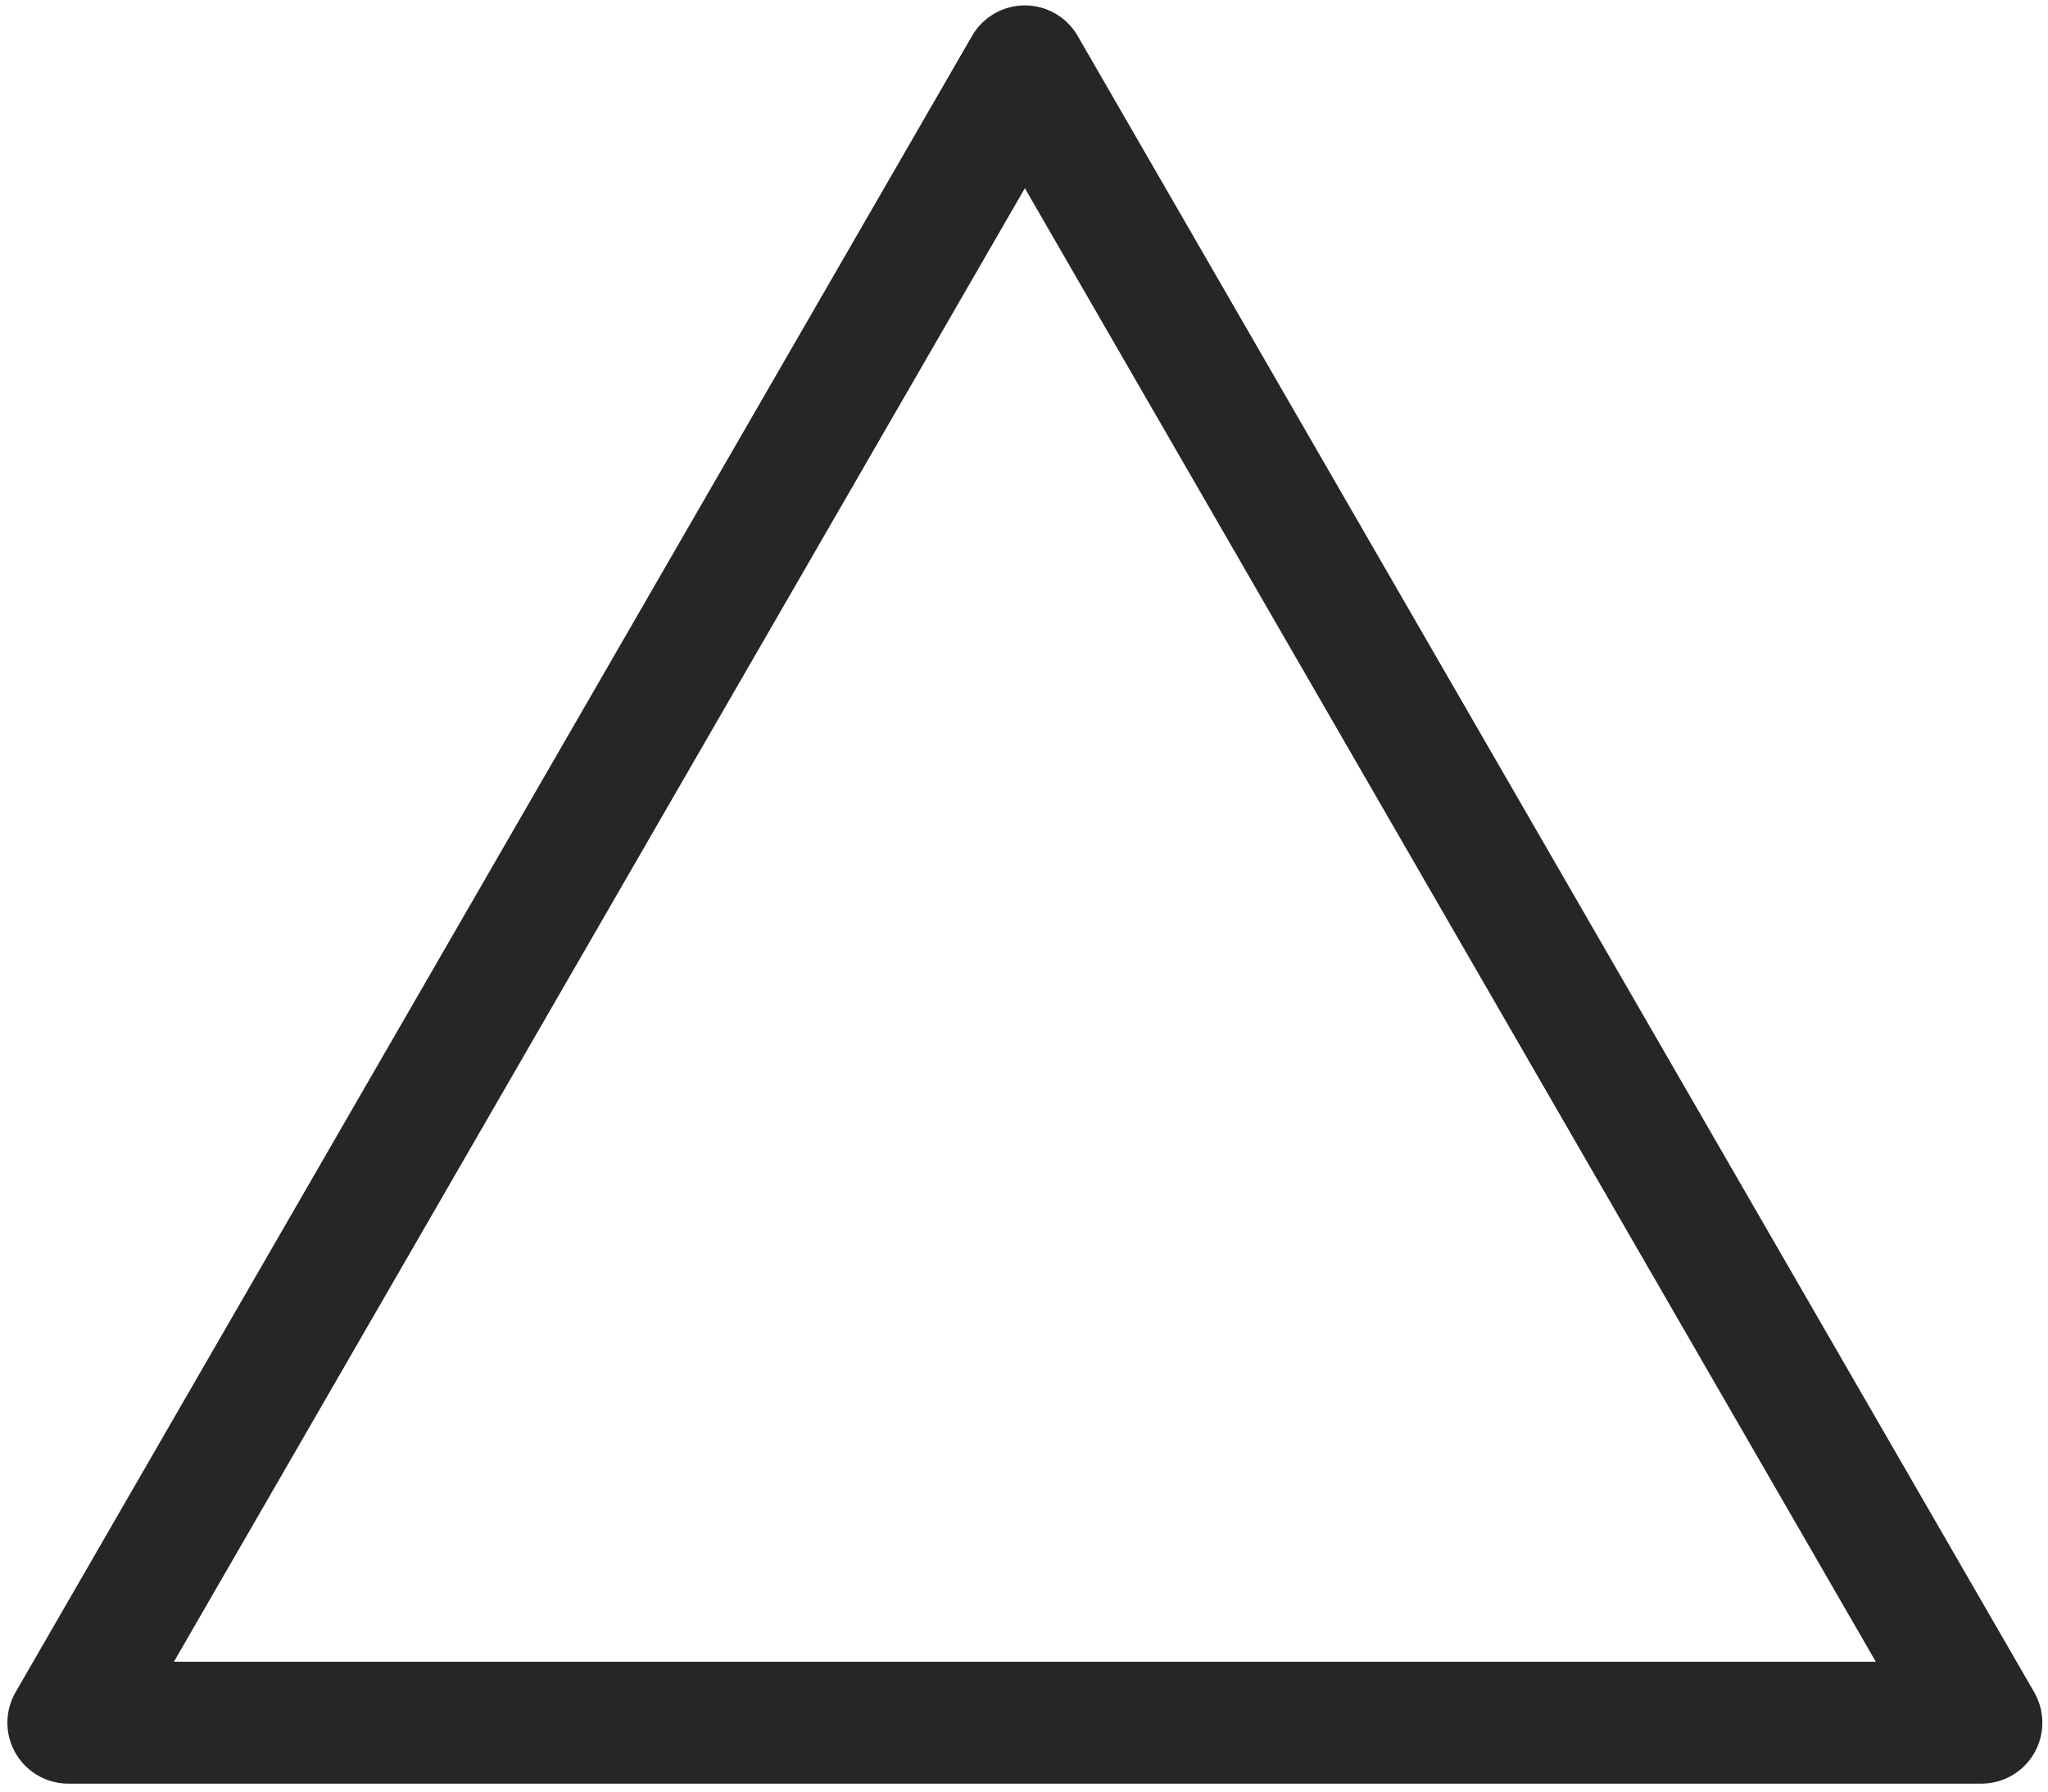 <?xml version="1.0" encoding="UTF-8"?>
<!-- Generated by Pixelmator Pro 3.4.3 -->
<svg width="504" height="441" viewBox="0 0 504 441" xmlns="http://www.w3.org/2000/svg">
    <path id="Path" fill="none" stroke="#272525" stroke-width="30" stroke-linejoin="round" d="M 487.61 424.04 L 16.82 424.04 L 252.21 16.33 L 487.61 424.04 Z"/>
</svg>
